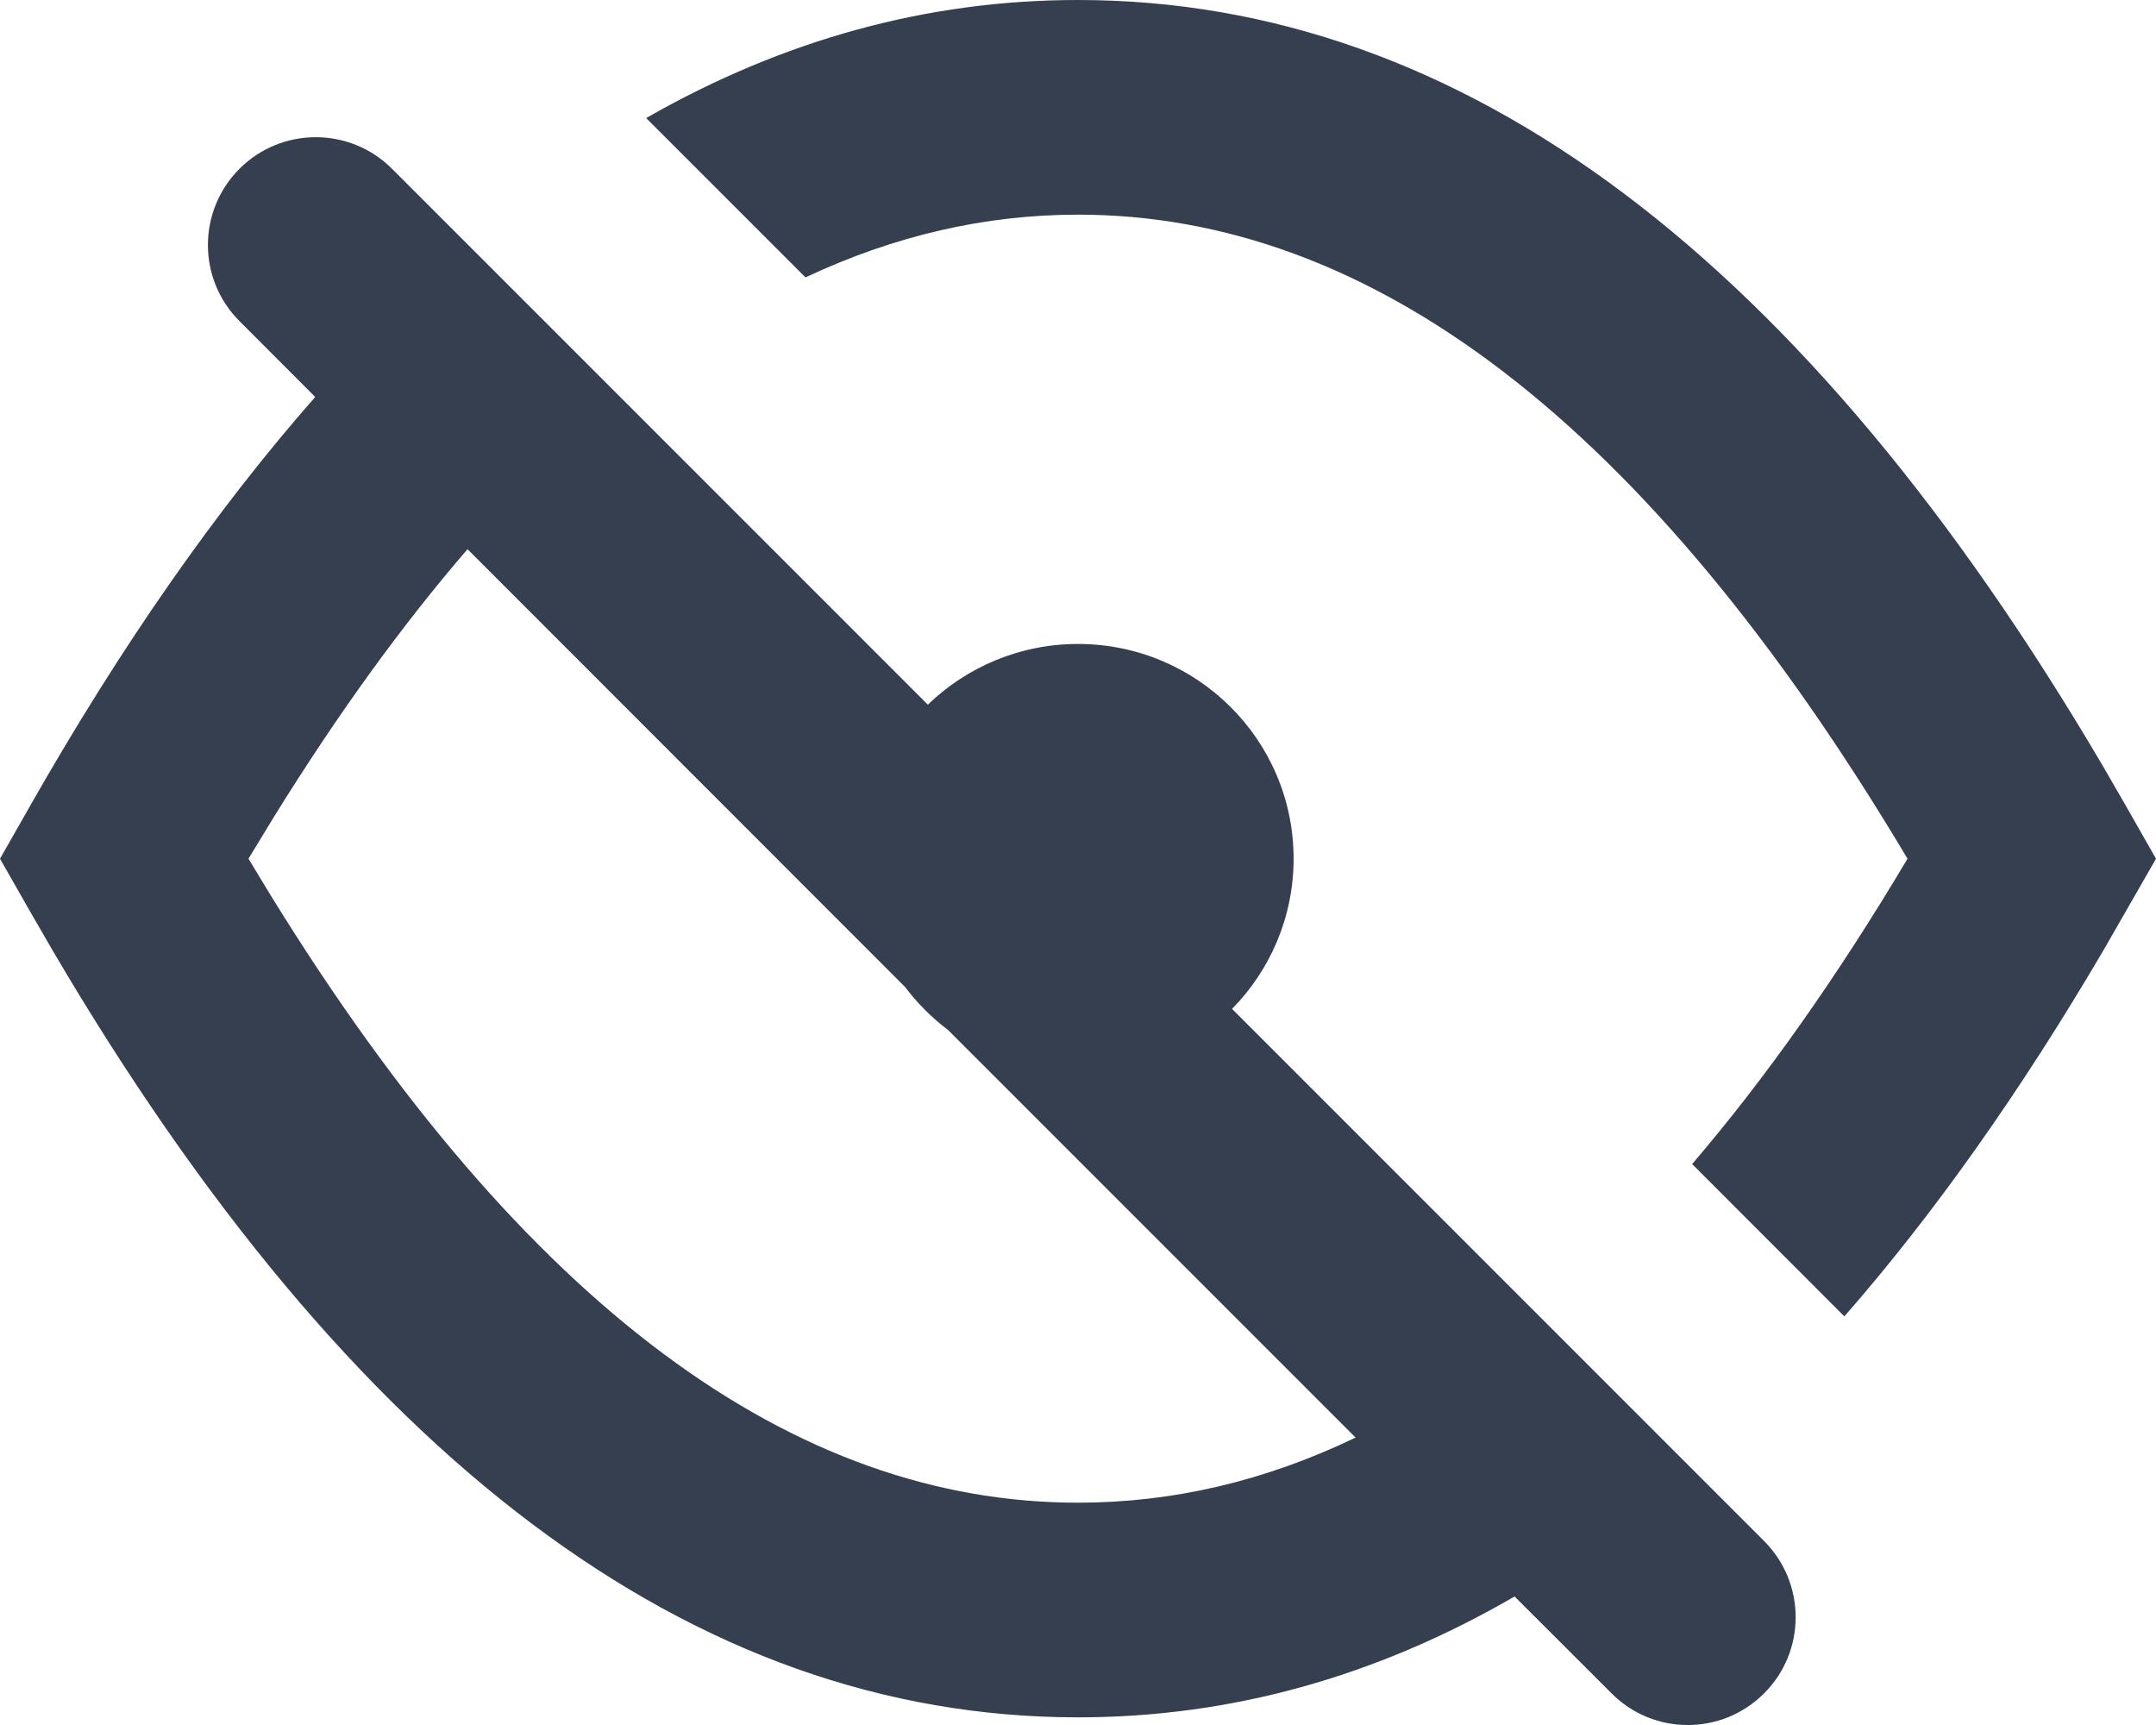 <svg width="20" height="16" viewBox="0 0 20 16" fill="none" xmlns="http://www.w3.org/2000/svg">
<path fill-rule="evenodd" clip-rule="evenodd" d="M3.636 1.565L8.607 6.536C8.967 6.188 9.459 5.973 10 5.973C11.105 5.973 12 6.865 12 7.965C12 8.507 11.782 8.999 11.429 9.358L16.364 14.293C16.755 14.684 16.755 15.317 16.364 15.707C15.973 16.098 15.34 16.098 14.95 15.707L14.05 14.808C12.765 15.553 11.415 15.929 10 15.929C6.414 15.929 3.249 13.511 0.494 8.826L0.283 8.461L0 7.965L0.283 7.468C1.124 5.99 2.005 4.727 2.924 3.682L2.222 2.979C1.831 2.589 1.831 1.956 2.222 1.565C2.612 1.175 3.246 1.175 3.636 1.565ZM2.546 7.569L2.305 7.965L2.513 8.308C4.875 12.138 7.374 13.938 10 13.938C10.873 13.938 11.731 13.74 12.575 13.334L8.796 9.555C8.645 9.441 8.511 9.307 8.397 9.156L4.337 5.094C3.732 5.795 3.135 6.619 2.546 7.569ZM10 0C13.586 0 16.751 2.419 19.506 7.103L19.717 7.468L20 7.965L19.511 8.817C18.742 10.126 17.942 11.258 17.109 12.21L15.697 10.797C16.373 10.008 17.04 9.065 17.695 7.965C15.272 3.898 12.703 1.991 10 1.991C9.144 1.991 8.301 2.183 7.472 2.573L5.994 1.095C7.266 0.368 8.601 0 10 0Z" fill="#353F50"/>
</svg>
